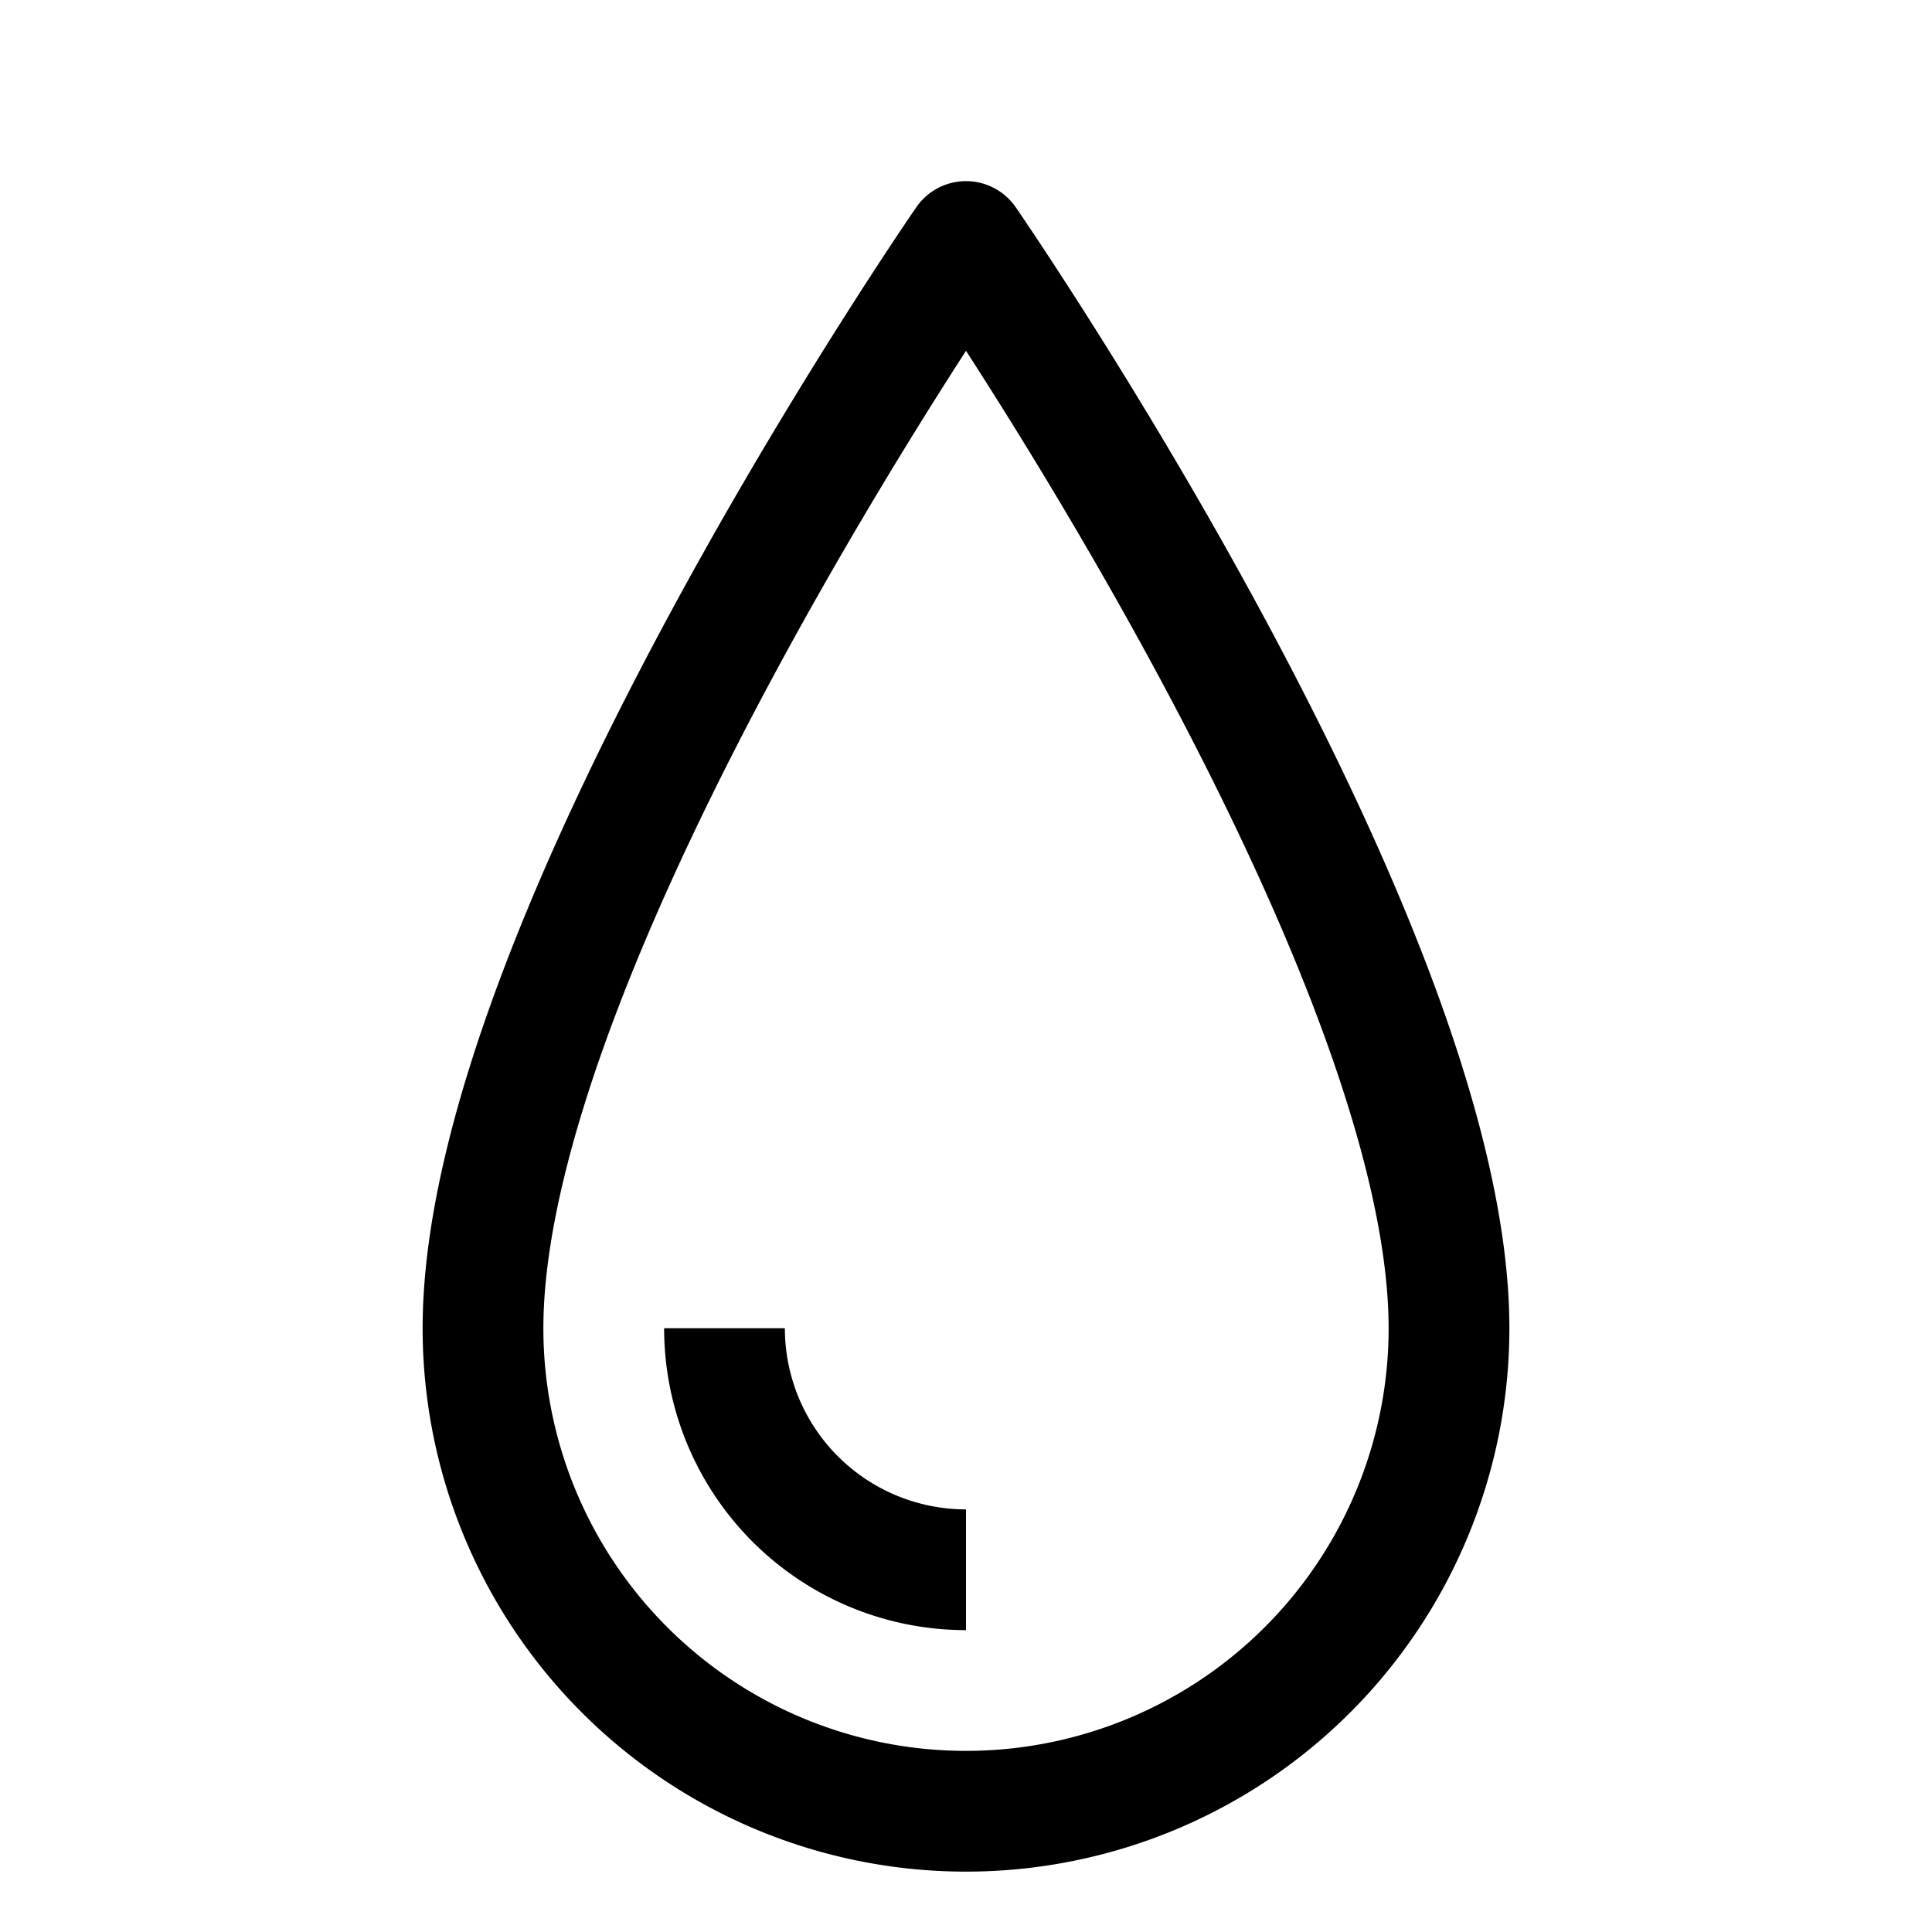 <svg xmlns="http://www.w3.org/2000/svg" fill="none" viewBox="0 0 16 16">
  <path stroke="currentColor" stroke-linejoin="round" d="M8 13a2 2 0 0 1-2-2m6 0a4 4 0 0 1-8 0c0-3.21 4-9 4-9s4 5.79 4 9Z"/>
</svg>
